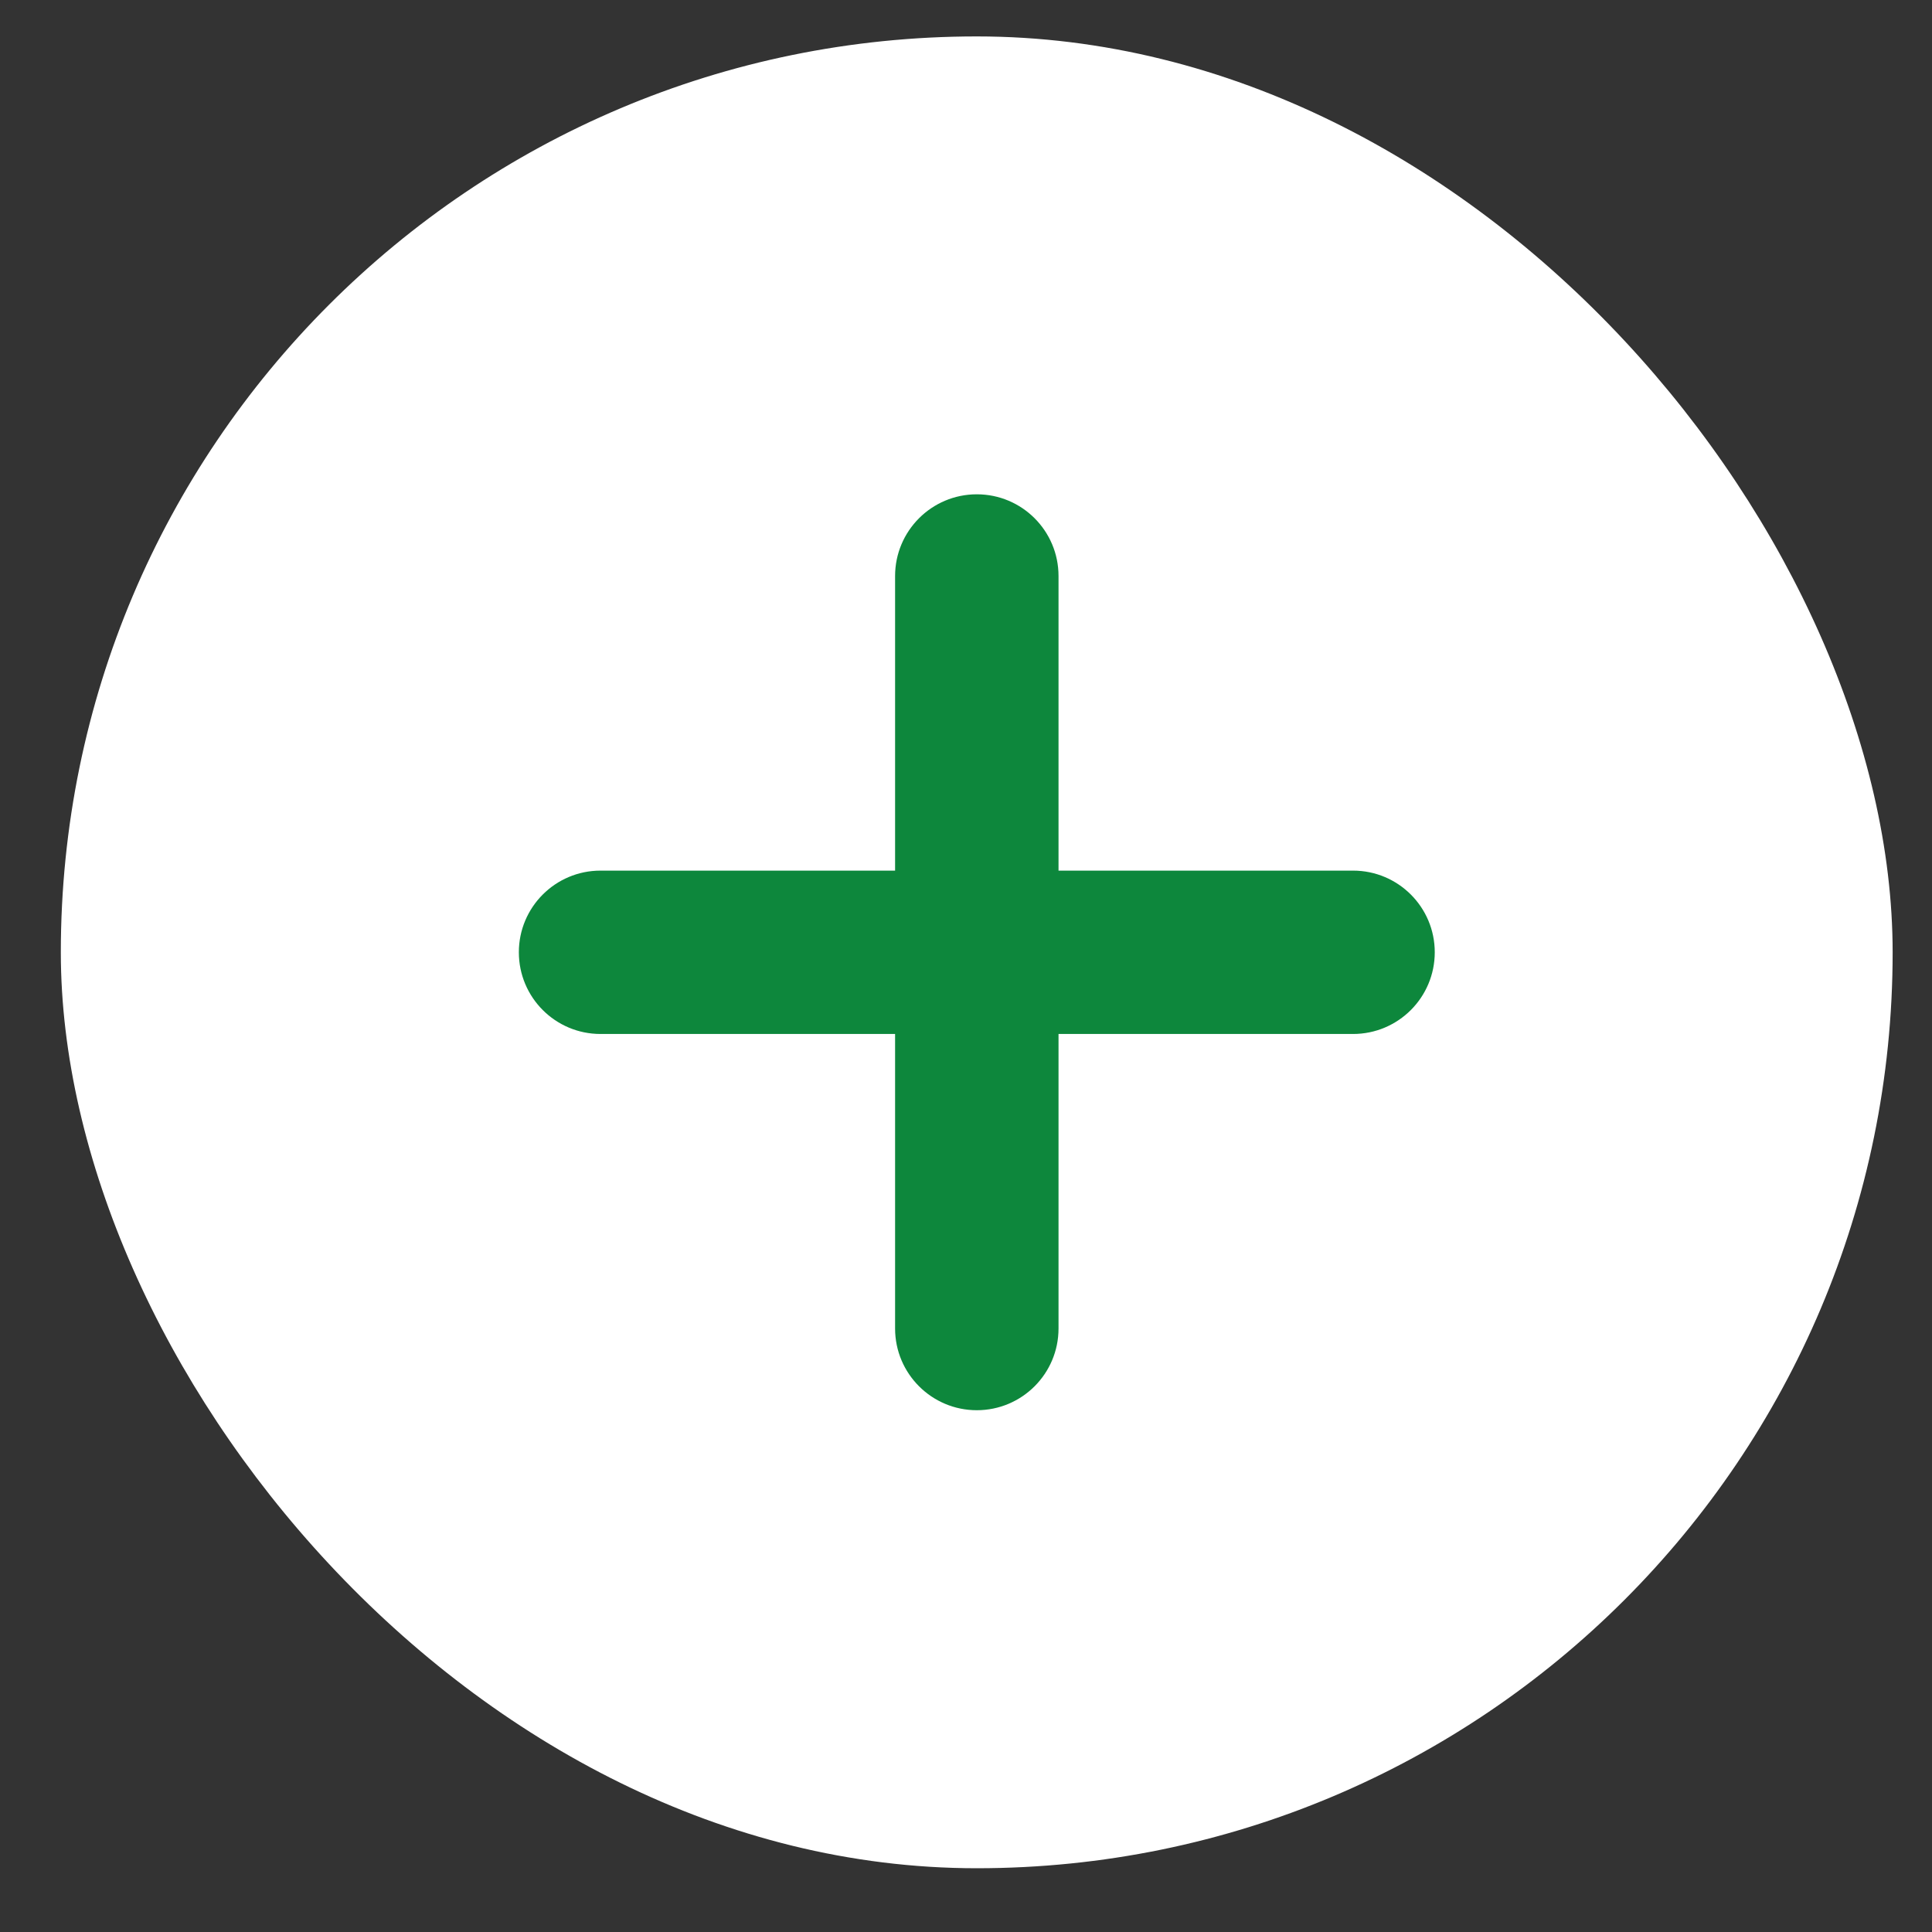 <svg width="27" height="27" viewBox="0 0 27 27" fill="none" xmlns="http://www.w3.org/2000/svg">
<rect x="0" y="0" width="27" height="27" fill="#333333" stroke="none"/>
<rect x="0.85" y="0.509" width="25.6" height="25.6" rx="12.8" fill="white"/>
<path fill-rule="evenodd" clip-rule="evenodd" d="M14.793 18.566C14.793 19.197 14.282 19.708 13.651 19.708C13.021 19.708 12.509 19.197 12.509 18.566V14.45H8.392C7.762 14.45 7.251 13.939 7.251 13.308C7.251 12.678 7.762 12.167 8.392 12.167H12.509V8.05C12.509 7.419 13.021 6.908 13.651 6.908C14.282 6.908 14.793 7.419 14.793 8.05V12.167H18.909C19.54 12.167 20.051 12.678 20.051 13.308C20.051 13.939 19.54 14.45 18.909 14.45H14.793V18.566Z" fill="#0D873C"/>
</svg>
